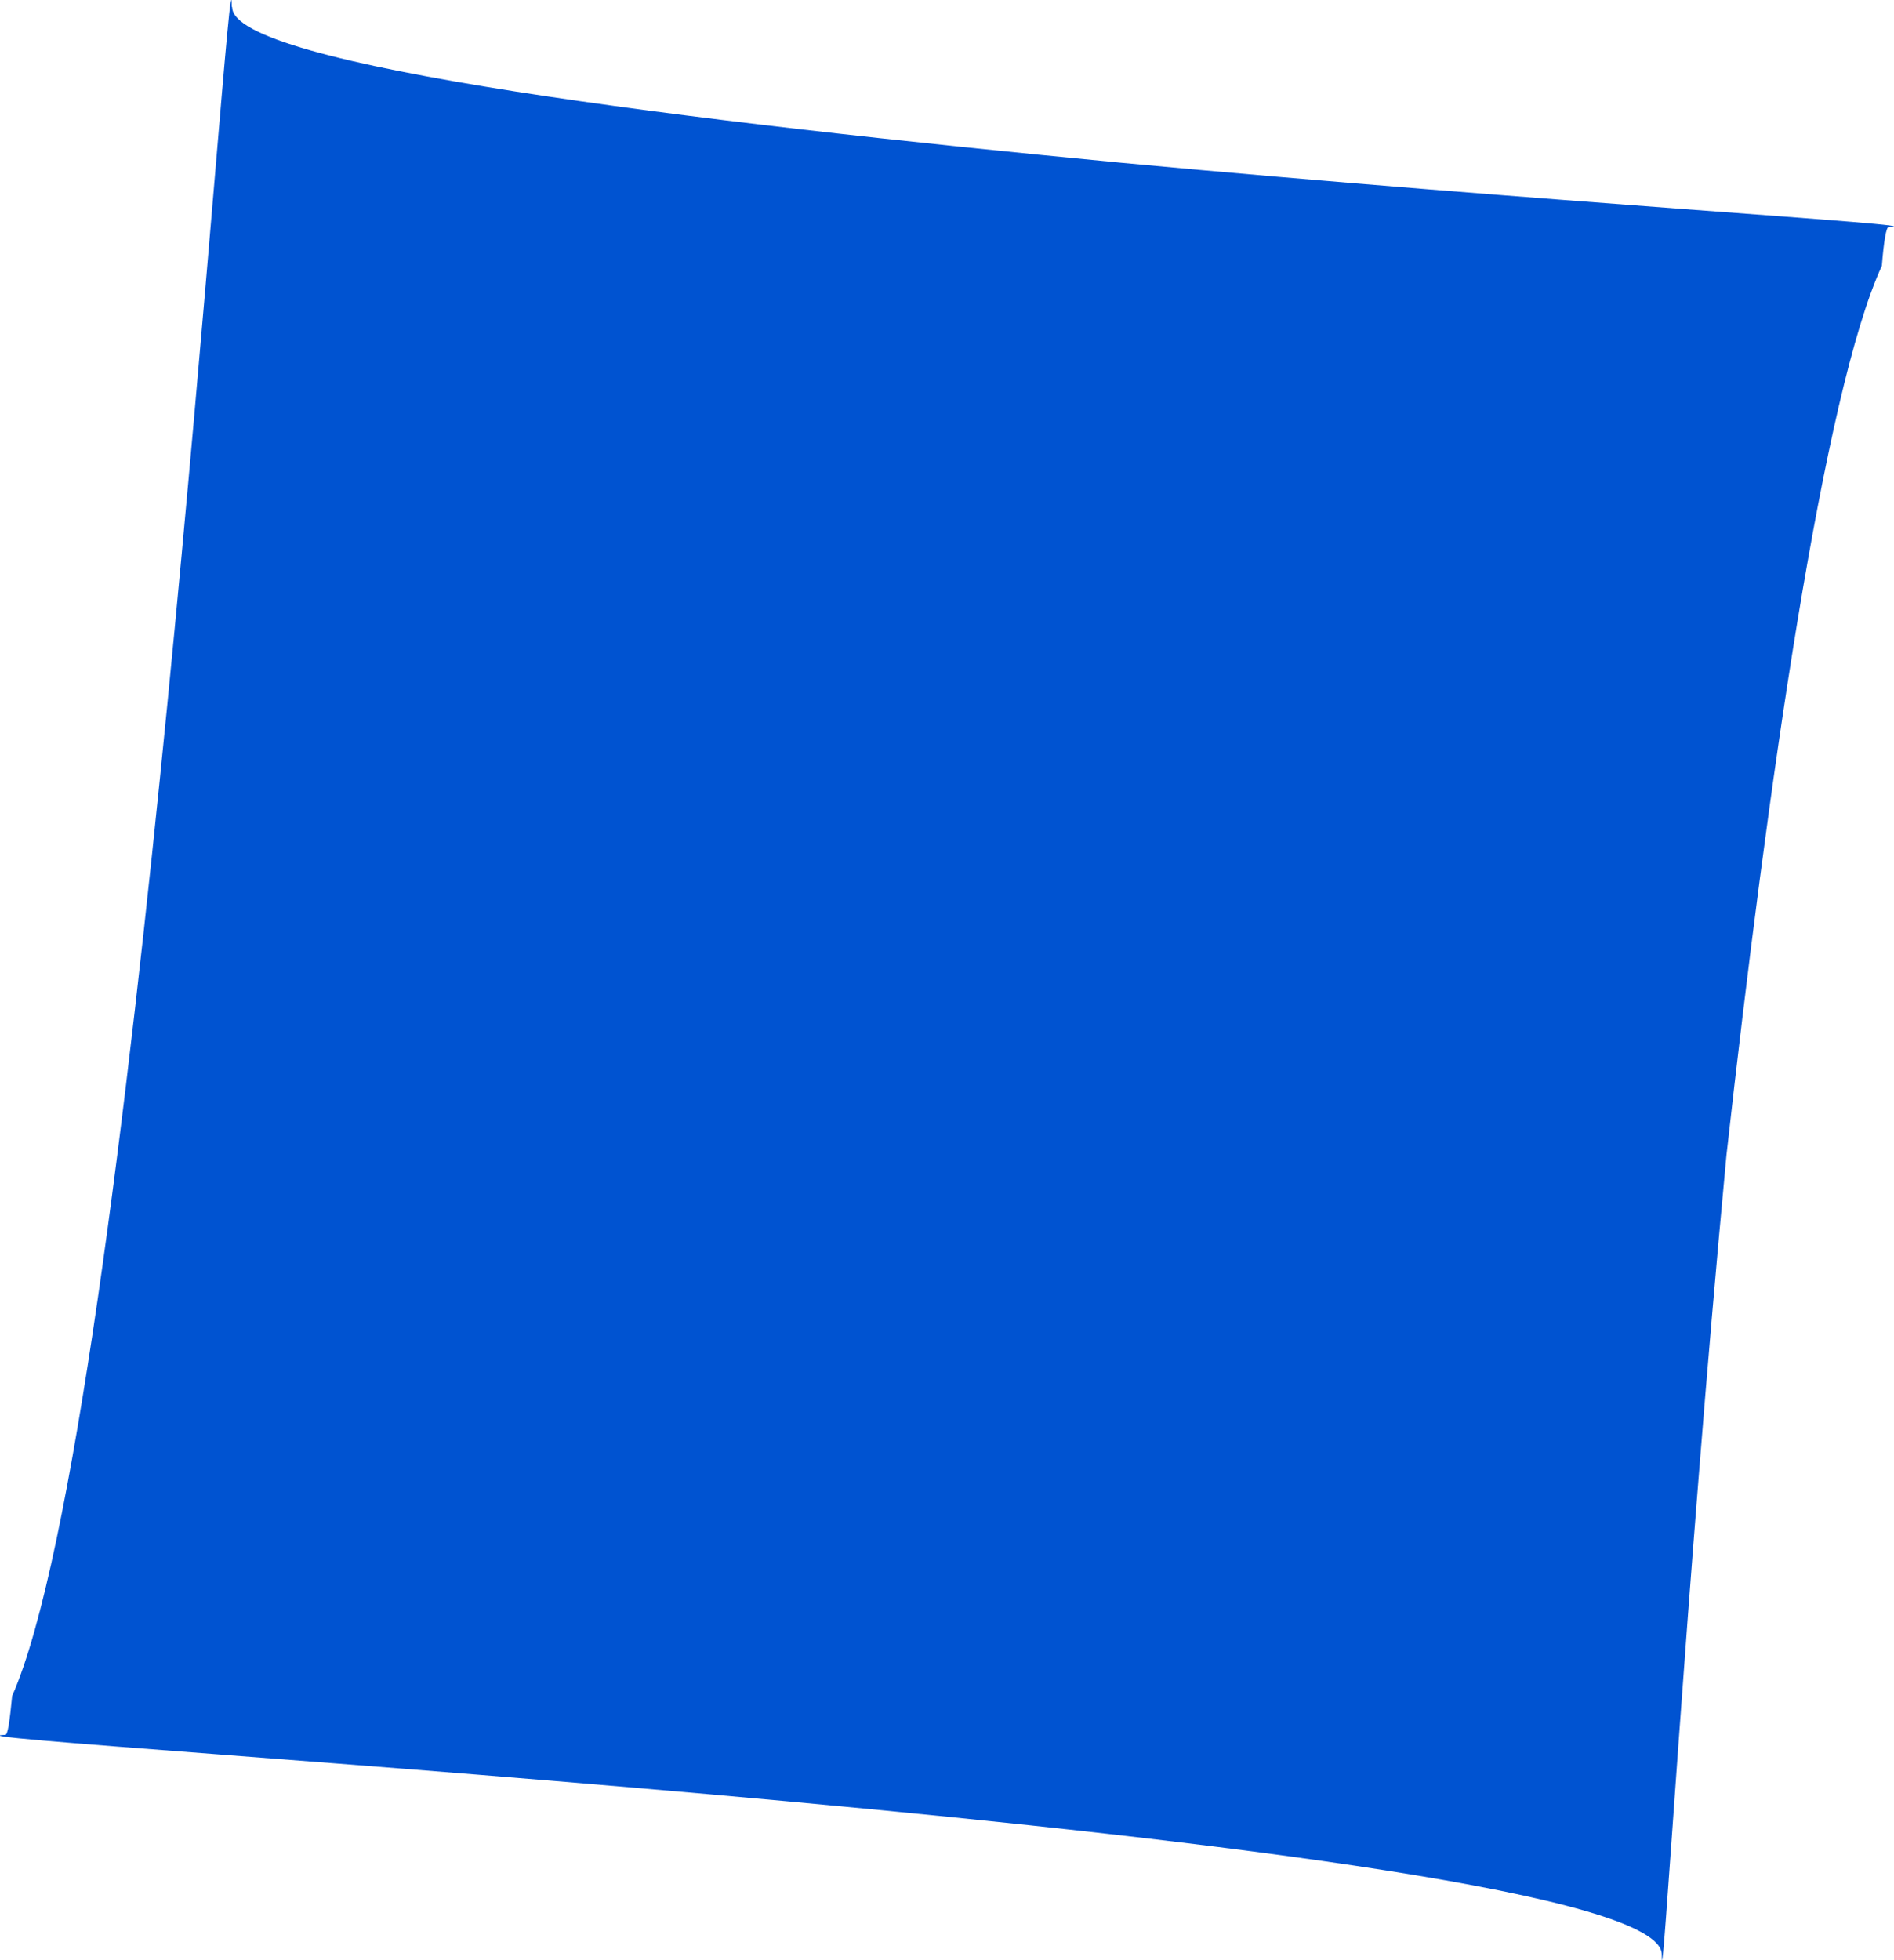 <?xml version="1.0" encoding="UTF-8" standalone="no"?>
<svg
   xmlns:dc="http://purl.org/dc/elements/1.1/"
   xmlns:cc="http://creativecommons.org/ns#"
   xmlns:rdf="http://www.w3.org/1999/02/22-rdf-syntax-ns#"
   xmlns:svg="http://www.w3.org/2000/svg"
   xmlns="http://www.w3.org/2000/svg"
   xmlns:sodipodi="http://sodipodi.sourceforge.net/DTD/sodipodi-0.dtd"
   xmlns:inkscape="http://www.inkscape.org/namespaces/inkscape"
   width="3.899mm"
   height="4.033mm"
   viewBox="0 0 3.899 4.033"
   version="1.1"
   id="svg8"
   sodipodi:docname="long-line.svg"
   inkscape:version="1.0.2 (e86c870879, 2021-01-15)">
  <defs
     id="defs2" />
  <sodipodi:namedview
     id="base"
     pagecolor="#ffffff"
     bordercolor="#666666"
     borderopacity="1.0"
     inkscape:pageopacity="0.0"
     inkscape:pageshadow="2"
     inkscape:zoom="6.0208926"
     inkscape:cx="19.513607"
     inkscape:cy="62.04018"
     inkscape:document-units="mm"
     inkscape:current-layer="layer1"
     inkscape:document-rotation="0"
     showgrid="false"
     inkscape:window-width="1920"
     inkscape:window-height="1043"
     inkscape:window-x="0"
     inkscape:window-y="0"
     inkscape:window-maximized="1"
     fit-margin-top="5"
     fit-margin-left="5"
     fit-margin-right="5"
     fit-margin-bottom="5" />
  <g
     inkscape:label="Layer 1"
     inkscape:groupmode="layer"
     id="layer1"
     transform="translate(-63.735,6.62)">
    <g
       id="g1964"
       style="stroke:none"
       transform="translate(37.203,1.952)">
      <path
         style="opacity:1;fill:#0053d1;fill-opacity:1;stroke:none;stroke-width:1.058px;stroke-linejoin:round;stroke-miterlimit:10;stroke-opacity:1"
         d="m 27.01,-8.557 c 0,0.12 0.941,0.235 1.831,0.32 0.867,0.081 1.694,0.129 1.579,0.132 -0.005,1.5e-4 -0.01,0.029 -0.014,0.08 -0.12,0.261 -0.235,1.069 -0.32,1.831 -0.085,0.904 -0.133,1.764 -0.133,1.644 v -1.8e-4 c 10e-5,-0.245 -3.654,-0.444 -3.41,-0.452 0.005,-1.4e-4 0.009,-0.028 0.014,-0.08 0.25,-0.565 0.452,-3.725 0.452,-3.476 z"
         id="path1796" />
    </g>
  </g>
</svg>
